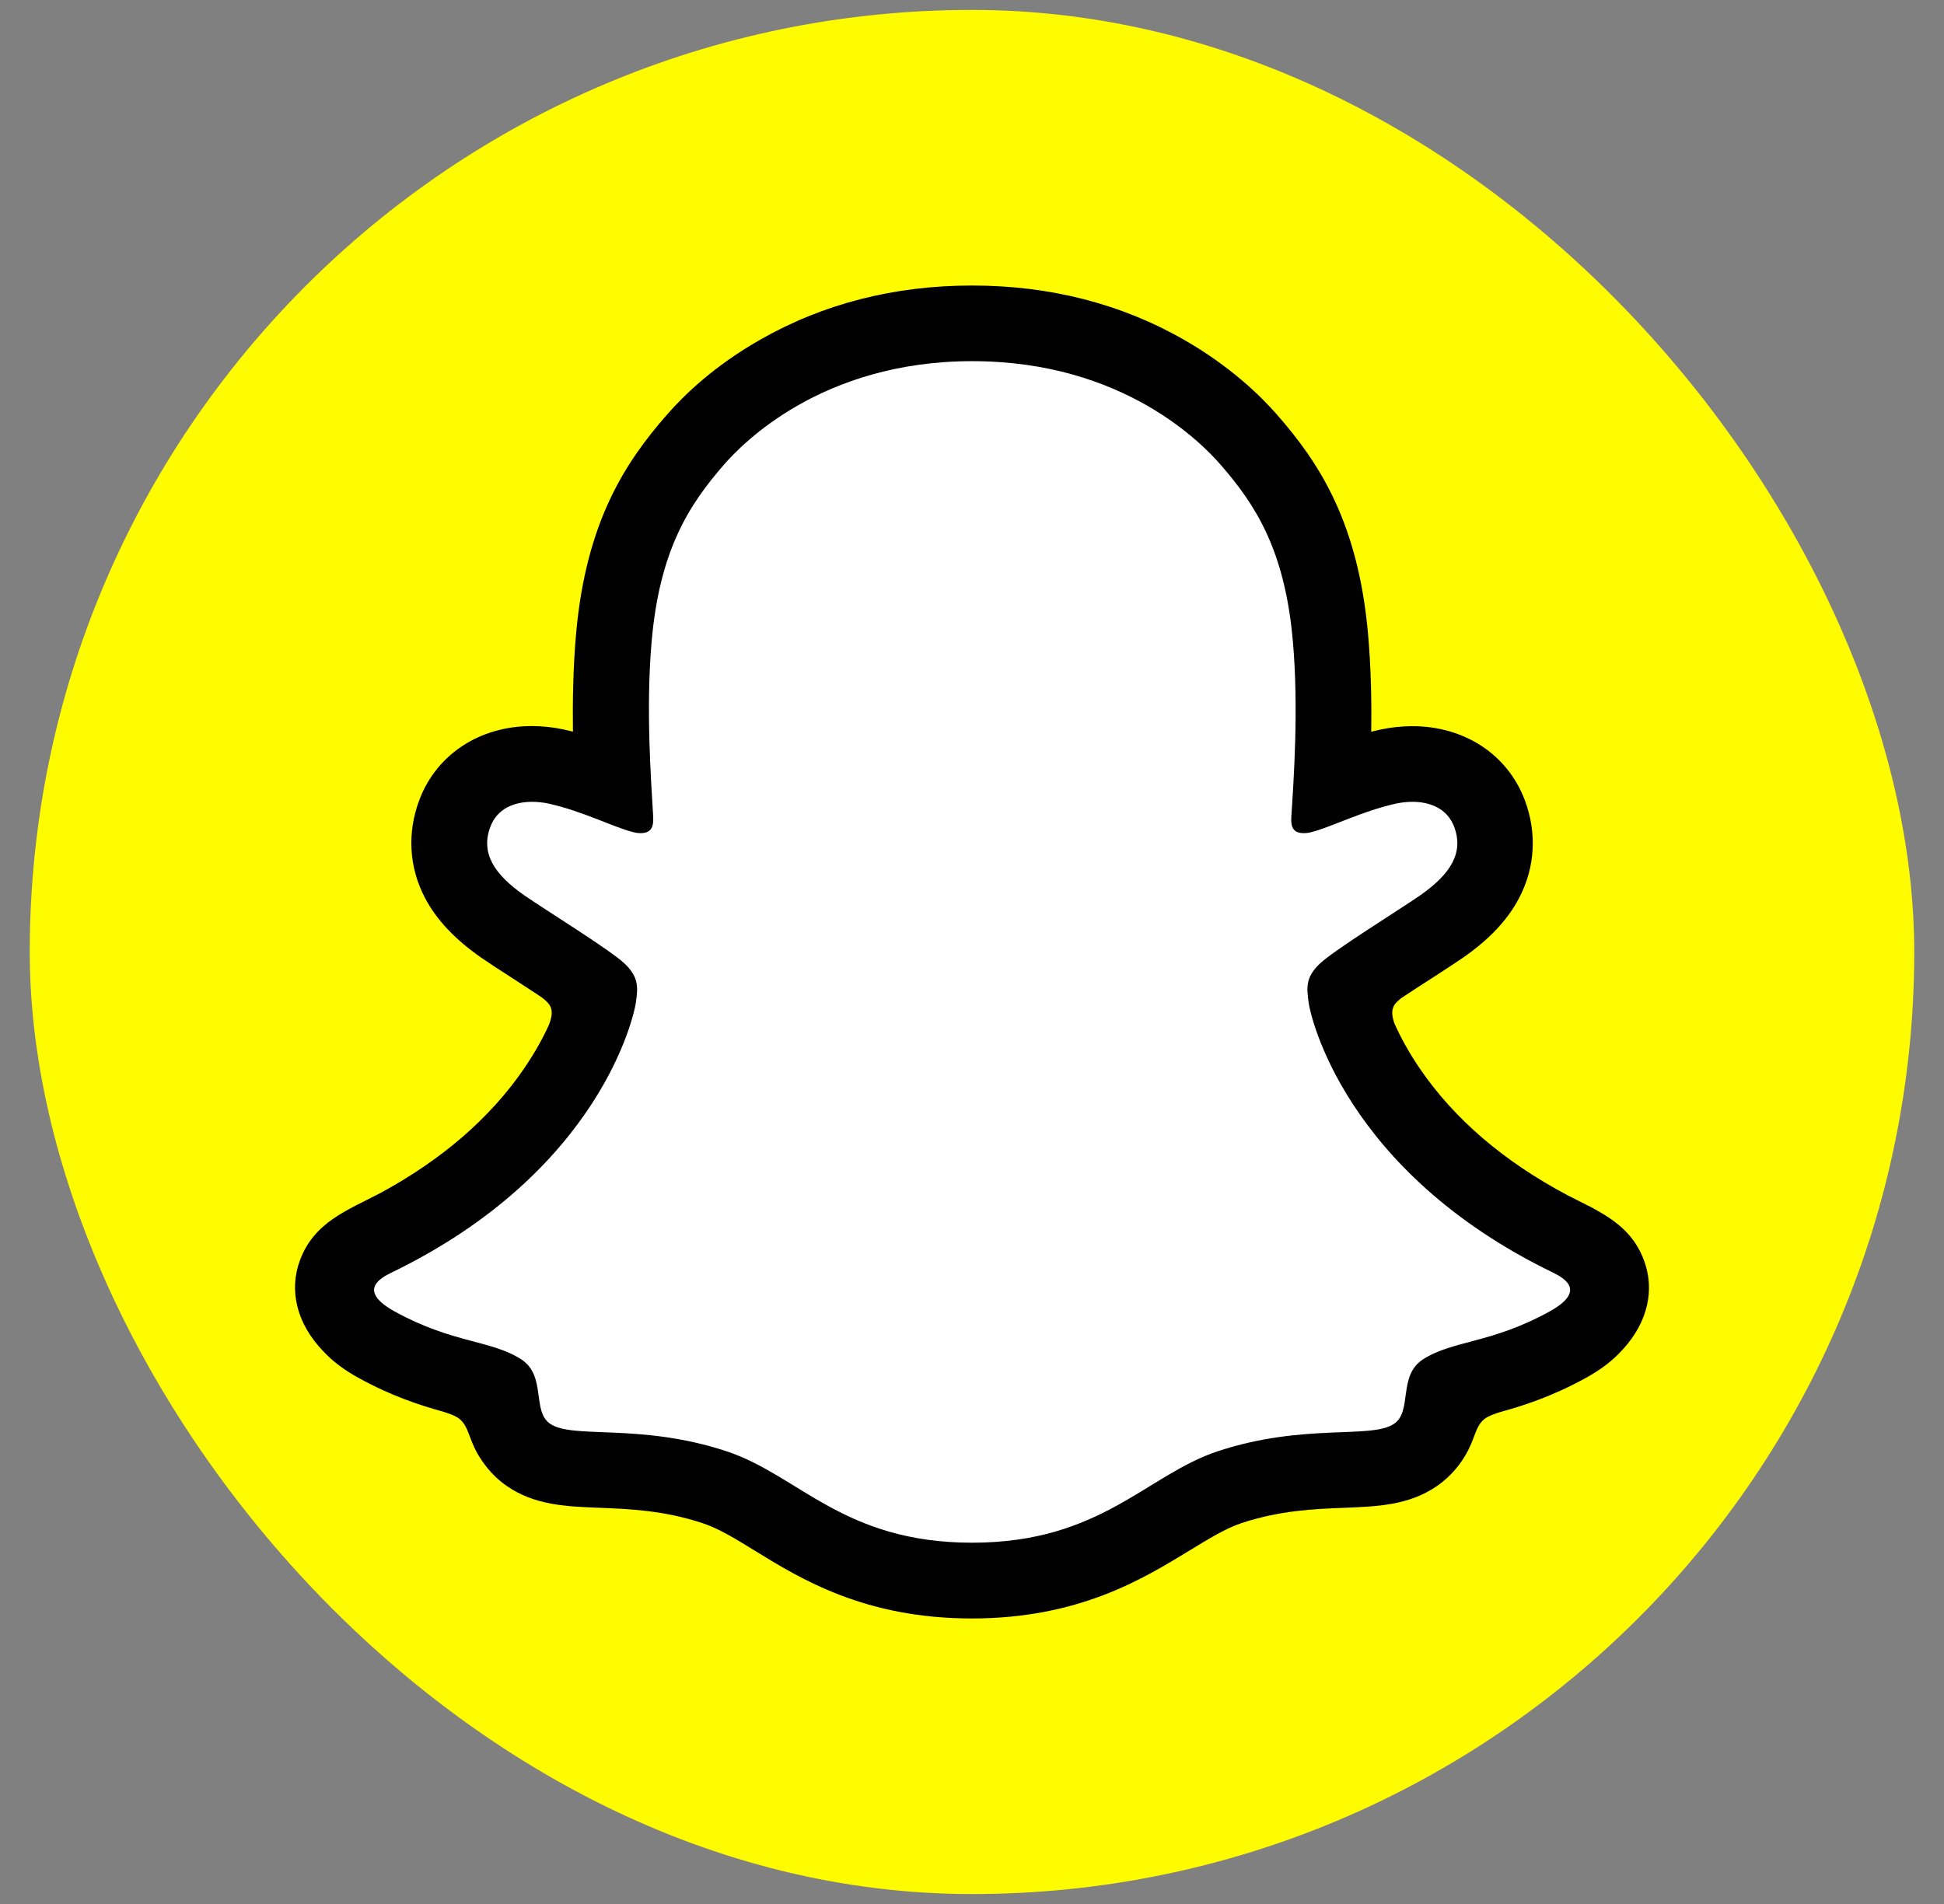 <svg width="49" height="48" viewBox="0 0 49 48" fill="none" xmlns="http://www.w3.org/2000/svg">
<rect x="0" y="0" width="49" height="48" fill="#808080" stroke="none"/>
<g clip-path="url(#clip0_30725_40603)">
<path d="M40.681 0.25C44.861 0.25 48.25 3.639 48.25 7.819V40.181C48.25 44.361 44.861 47.75 40.681 47.75H8.319C4.139 47.75 0.75 44.361 0.75 40.181V7.819C0.75 3.639 4.139 0.25 8.319 0.25H40.681Z" fill="#FFFC00"/>
<path d="M40.515 32.143C40.375 31.679 39.705 31.353 39.705 31.353C39.642 31.319 39.585 31.289 39.538 31.266C38.422 30.726 37.432 30.076 36.599 29.34C35.929 28.746 35.355 28.093 34.895 27.4C34.332 26.553 34.069 25.847 33.956 25.463C33.892 25.213 33.902 25.113 33.956 24.983C33.999 24.873 34.129 24.77 34.189 24.72C34.566 24.453 35.172 24.06 35.545 23.82C35.869 23.61 36.145 23.43 36.309 23.317C36.832 22.95 37.192 22.577 37.402 22.174C37.675 21.654 37.709 21.08 37.495 20.517C37.209 19.757 36.499 19.304 35.595 19.304C35.395 19.304 35.189 19.327 34.982 19.37C34.465 19.484 33.975 19.667 33.566 19.827C33.536 19.84 33.502 19.817 33.506 19.784C33.549 18.767 33.599 17.401 33.486 16.104C33.386 14.931 33.142 13.941 32.749 13.078C32.352 12.211 31.836 11.571 31.432 11.108C31.049 10.668 30.372 10.018 29.353 9.435C27.919 8.615 26.286 8.198 24.5 8.198C22.717 8.198 21.087 8.615 19.65 9.435C18.57 10.051 17.88 10.748 17.567 11.108C17.164 11.571 16.647 12.211 16.25 13.078C15.854 13.941 15.614 14.928 15.514 16.104C15.401 17.407 15.447 18.664 15.494 19.784C15.494 19.817 15.464 19.84 15.431 19.827C15.021 19.667 14.531 19.484 14.014 19.37C13.811 19.327 13.604 19.304 13.401 19.304C12.501 19.304 11.791 19.757 11.501 20.517C11.288 21.08 11.321 21.654 11.594 22.174C11.808 22.577 12.164 22.95 12.688 23.317C12.848 23.43 13.127 23.61 13.451 23.82C13.814 24.057 14.404 24.44 14.784 24.703C14.831 24.737 14.991 24.857 15.041 24.983C15.094 25.117 15.104 25.217 15.034 25.483C14.917 25.87 14.654 26.57 14.101 27.4C13.641 28.096 13.067 28.746 12.398 29.34C11.564 30.076 10.574 30.726 9.458 31.266C9.404 31.293 9.341 31.323 9.274 31.363C9.274 31.363 8.608 31.703 8.481 32.143C8.295 32.793 8.791 33.403 9.294 33.729C10.121 34.263 11.128 34.549 11.711 34.706C11.874 34.749 12.021 34.789 12.154 34.829C12.238 34.856 12.447 34.936 12.537 35.052C12.651 35.199 12.664 35.379 12.704 35.582C12.768 35.926 12.911 36.349 13.334 36.642C13.801 36.962 14.391 36.986 15.141 37.016C15.924 37.046 16.897 37.082 18.014 37.452C18.53 37.622 19 37.912 19.54 38.245C20.673 38.942 22.083 39.809 24.49 39.809C26.899 39.809 28.319 38.939 29.459 38.239C29.999 37.909 30.462 37.622 30.969 37.456C32.086 37.086 33.059 37.049 33.842 37.019C34.592 36.989 35.182 36.969 35.649 36.646C36.102 36.332 36.232 35.866 36.292 35.516C36.325 35.342 36.345 35.186 36.445 35.059C36.532 34.949 36.725 34.872 36.815 34.842C36.952 34.799 37.105 34.759 37.275 34.712C37.858 34.556 38.592 34.373 39.482 33.869C40.555 33.259 40.628 32.513 40.515 32.143Z" fill="white"/>
<path d="M41.441 31.783C41.205 31.136 40.752 30.793 40.238 30.506C40.142 30.449 40.052 30.403 39.978 30.369C39.825 30.289 39.668 30.213 39.512 30.133C37.908 29.283 36.655 28.21 35.789 26.94C35.495 26.51 35.292 26.123 35.149 25.806C35.075 25.593 35.079 25.473 35.132 25.363C35.172 25.28 35.279 25.193 35.339 25.15C35.615 24.967 35.899 24.783 36.092 24.66C36.435 24.437 36.709 24.26 36.882 24.14C37.542 23.68 38.002 23.19 38.288 22.643C38.695 21.874 38.745 20.994 38.432 20.167C37.998 19.02 36.912 18.307 35.599 18.307C35.325 18.307 35.049 18.337 34.776 18.397C34.702 18.414 34.632 18.43 34.562 18.447C34.575 17.667 34.556 16.834 34.486 16.021C34.239 13.154 33.236 11.651 32.189 10.455C31.752 9.955 30.992 9.225 29.853 8.571C28.263 7.658 26.463 7.198 24.5 7.198C22.543 7.198 20.743 7.658 19.154 8.568C18.007 9.221 17.247 9.955 16.814 10.451C15.767 11.648 14.764 13.151 14.517 16.017C14.447 16.831 14.431 17.664 14.441 18.444C14.371 18.427 14.297 18.41 14.227 18.394C13.954 18.334 13.674 18.304 13.404 18.304C12.091 18.304 11.004 19.017 10.571 20.164C10.258 20.99 10.308 21.87 10.714 22.64C11.001 23.187 11.464 23.677 12.121 24.137C12.298 24.26 12.568 24.437 12.911 24.657C13.098 24.777 13.367 24.953 13.634 25.13C13.674 25.157 13.817 25.263 13.867 25.363C13.924 25.477 13.924 25.6 13.841 25.826C13.701 26.137 13.497 26.517 13.211 26.936C12.361 28.18 11.144 29.233 9.594 30.073C8.771 30.509 7.918 30.799 7.558 31.779C7.285 32.519 7.465 33.362 8.155 34.072C8.381 34.316 8.668 34.532 9.028 34.732C9.874 35.199 10.594 35.429 11.161 35.586C11.261 35.616 11.491 35.689 11.591 35.779C11.844 35.999 11.808 36.332 12.144 36.819C12.348 37.122 12.581 37.329 12.774 37.462C13.477 37.949 14.271 37.979 15.111 38.012C15.867 38.042 16.727 38.075 17.707 38.399C18.114 38.532 18.537 38.792 19.024 39.092C20.197 39.815 21.807 40.802 24.496 40.802C27.189 40.802 28.806 39.809 29.989 39.085C30.476 38.789 30.896 38.529 31.289 38.399C32.269 38.075 33.129 38.042 33.886 38.012C34.725 37.979 35.515 37.949 36.222 37.462C36.442 37.309 36.722 37.059 36.942 36.679C37.182 36.269 37.179 35.979 37.405 35.782C37.499 35.702 37.702 35.632 37.812 35.599C38.382 35.442 39.112 35.212 39.975 34.736C40.358 34.526 40.655 34.296 40.892 34.032C40.895 34.029 40.898 34.026 40.902 34.022C41.545 33.322 41.708 32.506 41.441 31.783ZM39.052 33.066C37.592 33.872 36.622 33.786 35.869 34.269C35.229 34.682 35.605 35.572 35.142 35.892C34.569 36.289 32.879 35.866 30.696 36.586C28.896 37.182 27.746 38.892 24.503 38.892C21.253 38.892 20.137 37.189 18.31 36.586C16.127 35.866 14.434 36.289 13.864 35.892C13.401 35.572 13.777 34.682 13.137 34.269C12.384 33.782 11.414 33.869 9.954 33.066C9.025 32.553 9.551 32.236 9.861 32.086C15.147 29.529 15.987 25.576 16.027 25.28C16.074 24.927 16.124 24.647 15.734 24.283C15.357 23.933 13.681 22.897 13.217 22.573C12.447 22.037 12.111 21.5 12.361 20.84C12.534 20.384 12.961 20.214 13.411 20.214C13.551 20.214 13.694 20.23 13.831 20.26C14.674 20.444 15.494 20.867 15.967 20.98C16.034 20.997 16.09 21.004 16.14 21.004C16.394 21.004 16.48 20.877 16.464 20.587C16.41 19.664 16.277 17.864 16.424 16.181C16.624 13.868 17.37 12.721 18.257 11.704C18.684 11.218 20.683 9.105 24.506 9.105C28.339 9.105 30.329 11.218 30.756 11.704C31.642 12.718 32.389 13.864 32.589 16.181C32.736 17.864 32.609 19.664 32.549 20.587C32.529 20.89 32.622 21.004 32.872 21.004C32.922 21.004 32.982 20.997 33.046 20.98C33.519 20.867 34.339 20.444 35.182 20.26C35.319 20.23 35.462 20.214 35.602 20.214C36.052 20.214 36.479 20.387 36.652 20.84C36.902 21.5 36.562 22.037 35.795 22.573C35.332 22.897 33.656 23.933 33.279 24.283C32.889 24.643 32.939 24.923 32.986 25.28C33.022 25.576 33.866 29.529 39.152 32.086C39.452 32.236 39.982 32.553 39.052 33.066Z" fill="black"/>
</g>
<defs>
<clipPath id="clip0_30725_40603">
<rect x="0.75" y="0.25" width="47.5" height="47.5" rx="23.75" fill="white"/>
</clipPath>
</defs>
</svg>
